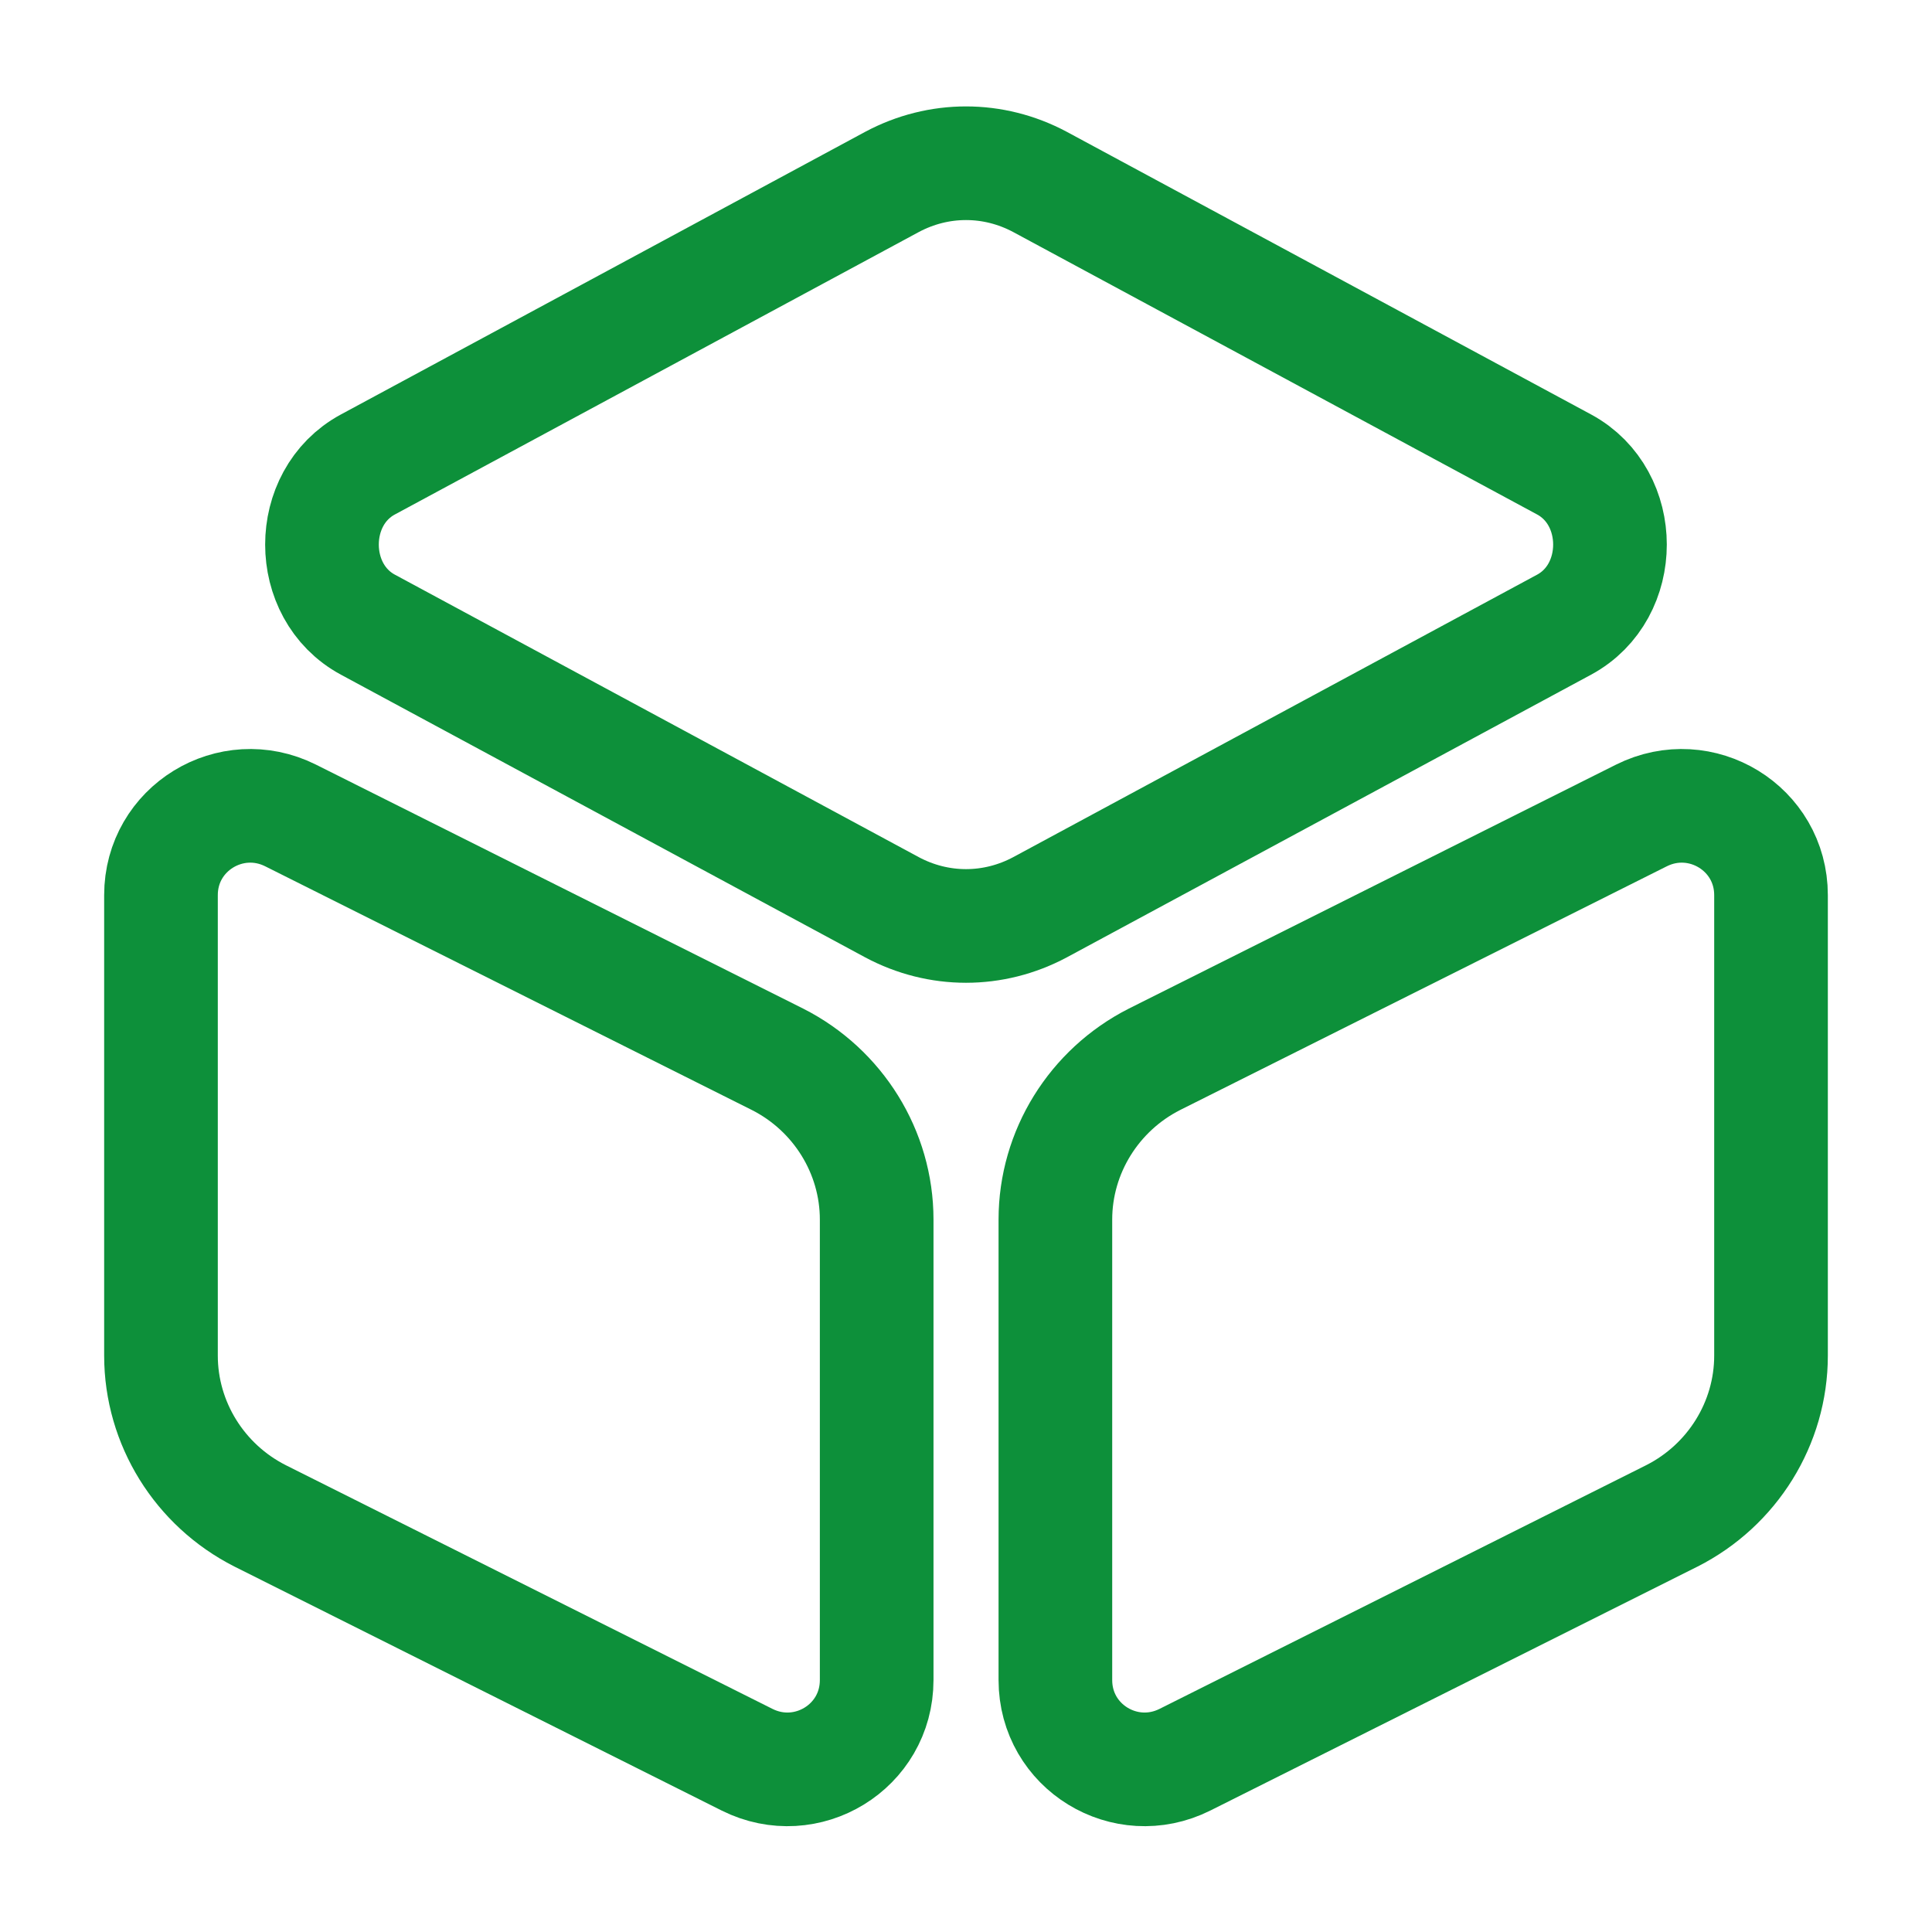 <svg width="34" height="34" viewBox="0 0 34 34" fill="none" xmlns="http://www.w3.org/2000/svg">
<path d="M18.303 3.202L27.526 8.174C28.602 8.755 28.602 10.412 27.526 10.993L18.303 15.966C17.482 16.405 16.518 16.405 15.697 15.966L6.474 10.993C5.397 10.412 5.397 8.755 6.474 8.174L15.697 3.202C16.518 2.763 17.482 2.763 18.303 3.202Z" stroke="#0D903A" stroke-width="2" stroke-linecap="round" stroke-linejoin="round"/>
<path d="M5.114 14.351L13.685 18.643C14.748 19.182 15.428 20.273 15.428 21.462V29.566C15.428 30.742 14.195 31.492 13.147 30.968L4.576 26.676C3.513 26.137 2.833 25.047 2.833 23.857V15.753C2.833 14.578 4.066 13.827 5.114 14.351Z" stroke="#0D903A" stroke-width="2" stroke-linecap="round" stroke-linejoin="round"/>
<path d="M28.886 14.351L20.315 18.643C19.253 19.182 18.573 20.273 18.573 21.462V29.566C18.573 30.742 19.805 31.492 20.853 30.968L29.424 26.676C30.487 26.137 31.167 25.047 31.167 23.857V15.753C31.167 14.578 29.934 13.827 28.886 14.351Z" stroke="#0D903A" stroke-width="2" stroke-linecap="round" stroke-linejoin="round"/>
</svg>
